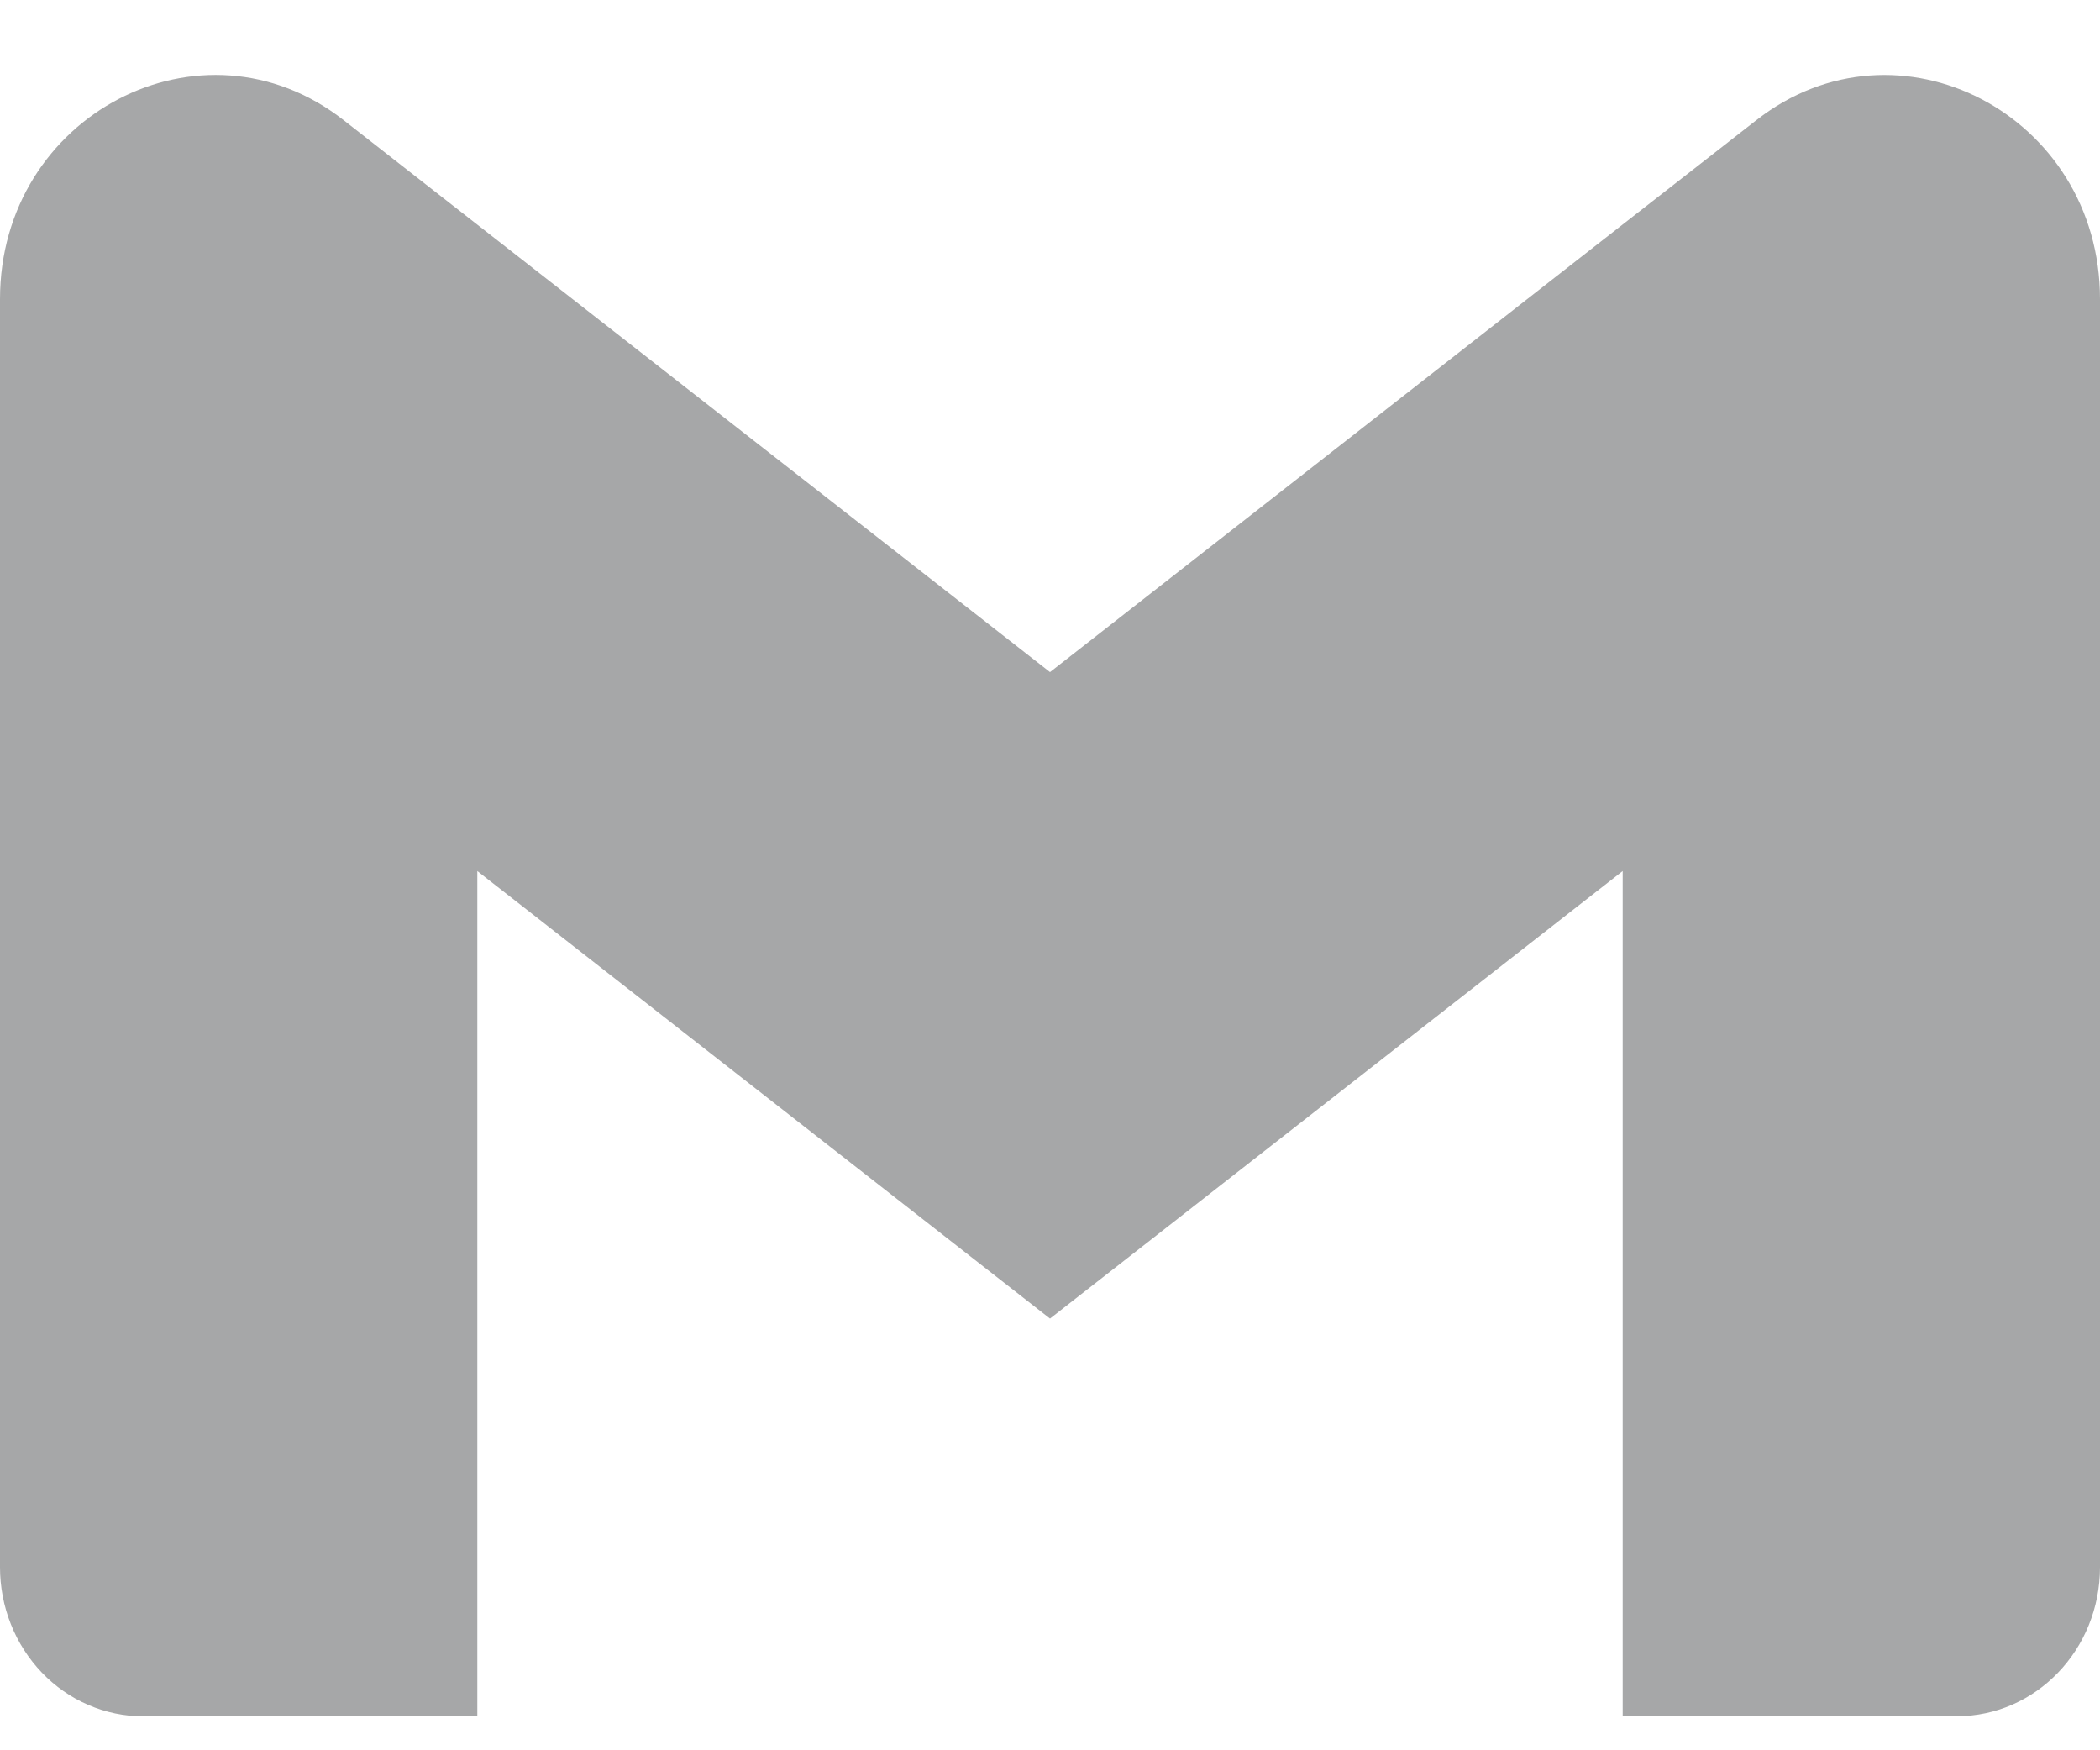 <svg width="24" height="20" viewBox="0 0 24 20" fill="none" xmlns="http://www.w3.org/2000/svg">
<path d="M24 3.418V17.907C24 18.849 23.268 19.611 22.364 19.611H18.545V9.953L12 15.067L5.455 9.953V19.612H1.636C1.421 19.612 1.208 19.568 1.01 19.482C0.811 19.397 0.631 19.271 0.479 19.113C0.327 18.954 0.206 18.766 0.124 18.559C0.042 18.353 -0 18.131 3.05652e-07 17.907V3.418C3.05652e-07 1.311 2.309 0.108 3.927 1.373L5.455 2.567L12 7.68L18.545 2.565L20.073 1.373C21.69 0.109 24 1.311 24 3.418Z" fill="#A6A7A8"/>
</svg>

